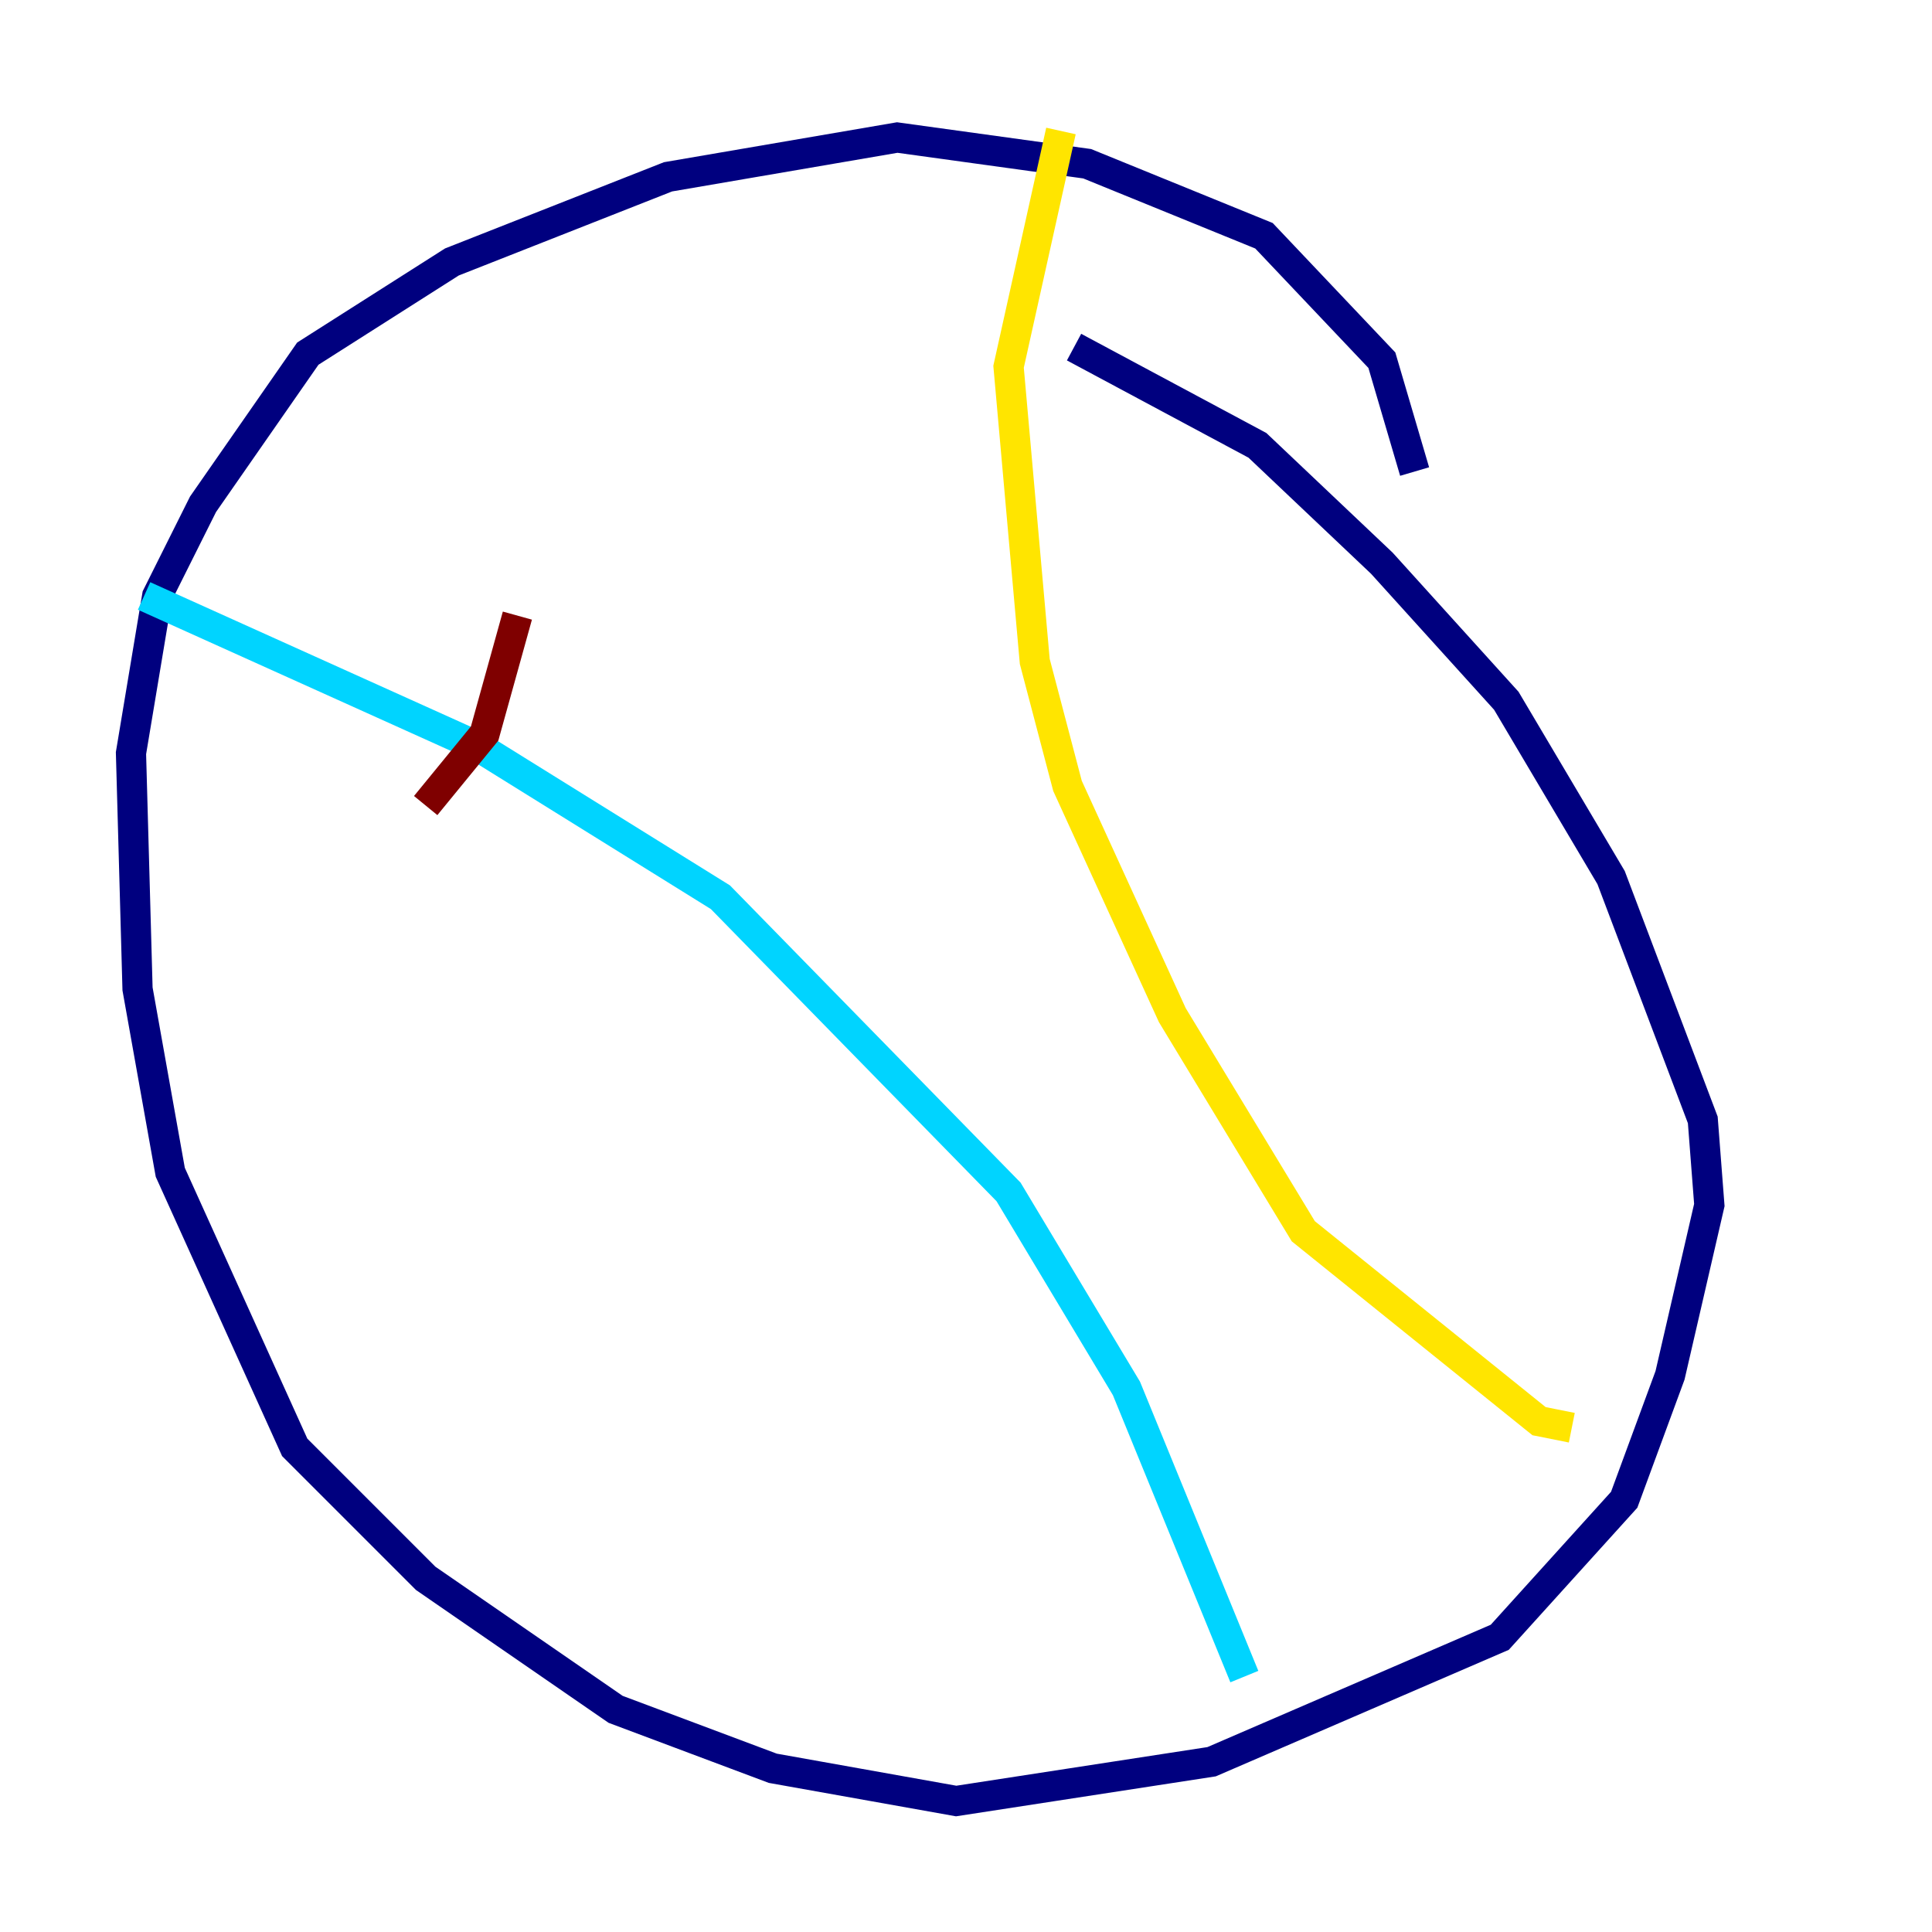 <?xml version="1.0" encoding="utf-8" ?>
<svg baseProfile="tiny" height="128" version="1.2" viewBox="0,0,128,128" width="128" xmlns="http://www.w3.org/2000/svg" xmlns:ev="http://www.w3.org/2001/xml-events" xmlns:xlink="http://www.w3.org/1999/xlink"><defs /><polyline fill="none" points="93.722,31.241 91.552,23.864 83.742,15.62 72.027,10.848 59.444,9.112 44.258,11.715 29.939,17.356 20.393,23.43 13.451,33.41 10.414,39.485 8.678,49.898 9.112,65.519 11.281,77.668 19.525,95.891 28.203,104.57 40.786,113.248 51.2,117.153 63.349,119.322 80.271,116.719 99.363,108.475 107.607,99.363 110.644,91.119 113.248,79.837 112.814,74.197 106.739,58.142 99.797,46.427 91.552,37.315 83.308,29.505 71.159,22.997" stroke="#00007f" stroke-width="2" /><polyline fill="none" points="9.546,39.485 31.675,49.464 47.729,59.444 66.82,78.969 74.63,91.986 82.441,111.078" stroke="#00d4ff" stroke-width="2" /><polyline fill="none" points="70.291,8.678 66.82,24.298 68.556,43.824 70.725,52.068 77.668,67.254 86.346,81.573 101.966,94.156 104.136,94.59" stroke="#ffe500" stroke-width="2" /><polyline fill="none" points="34.278,40.786 32.108,48.597 28.203,53.37" stroke="#7f0000" stroke-width="2" /></svg>